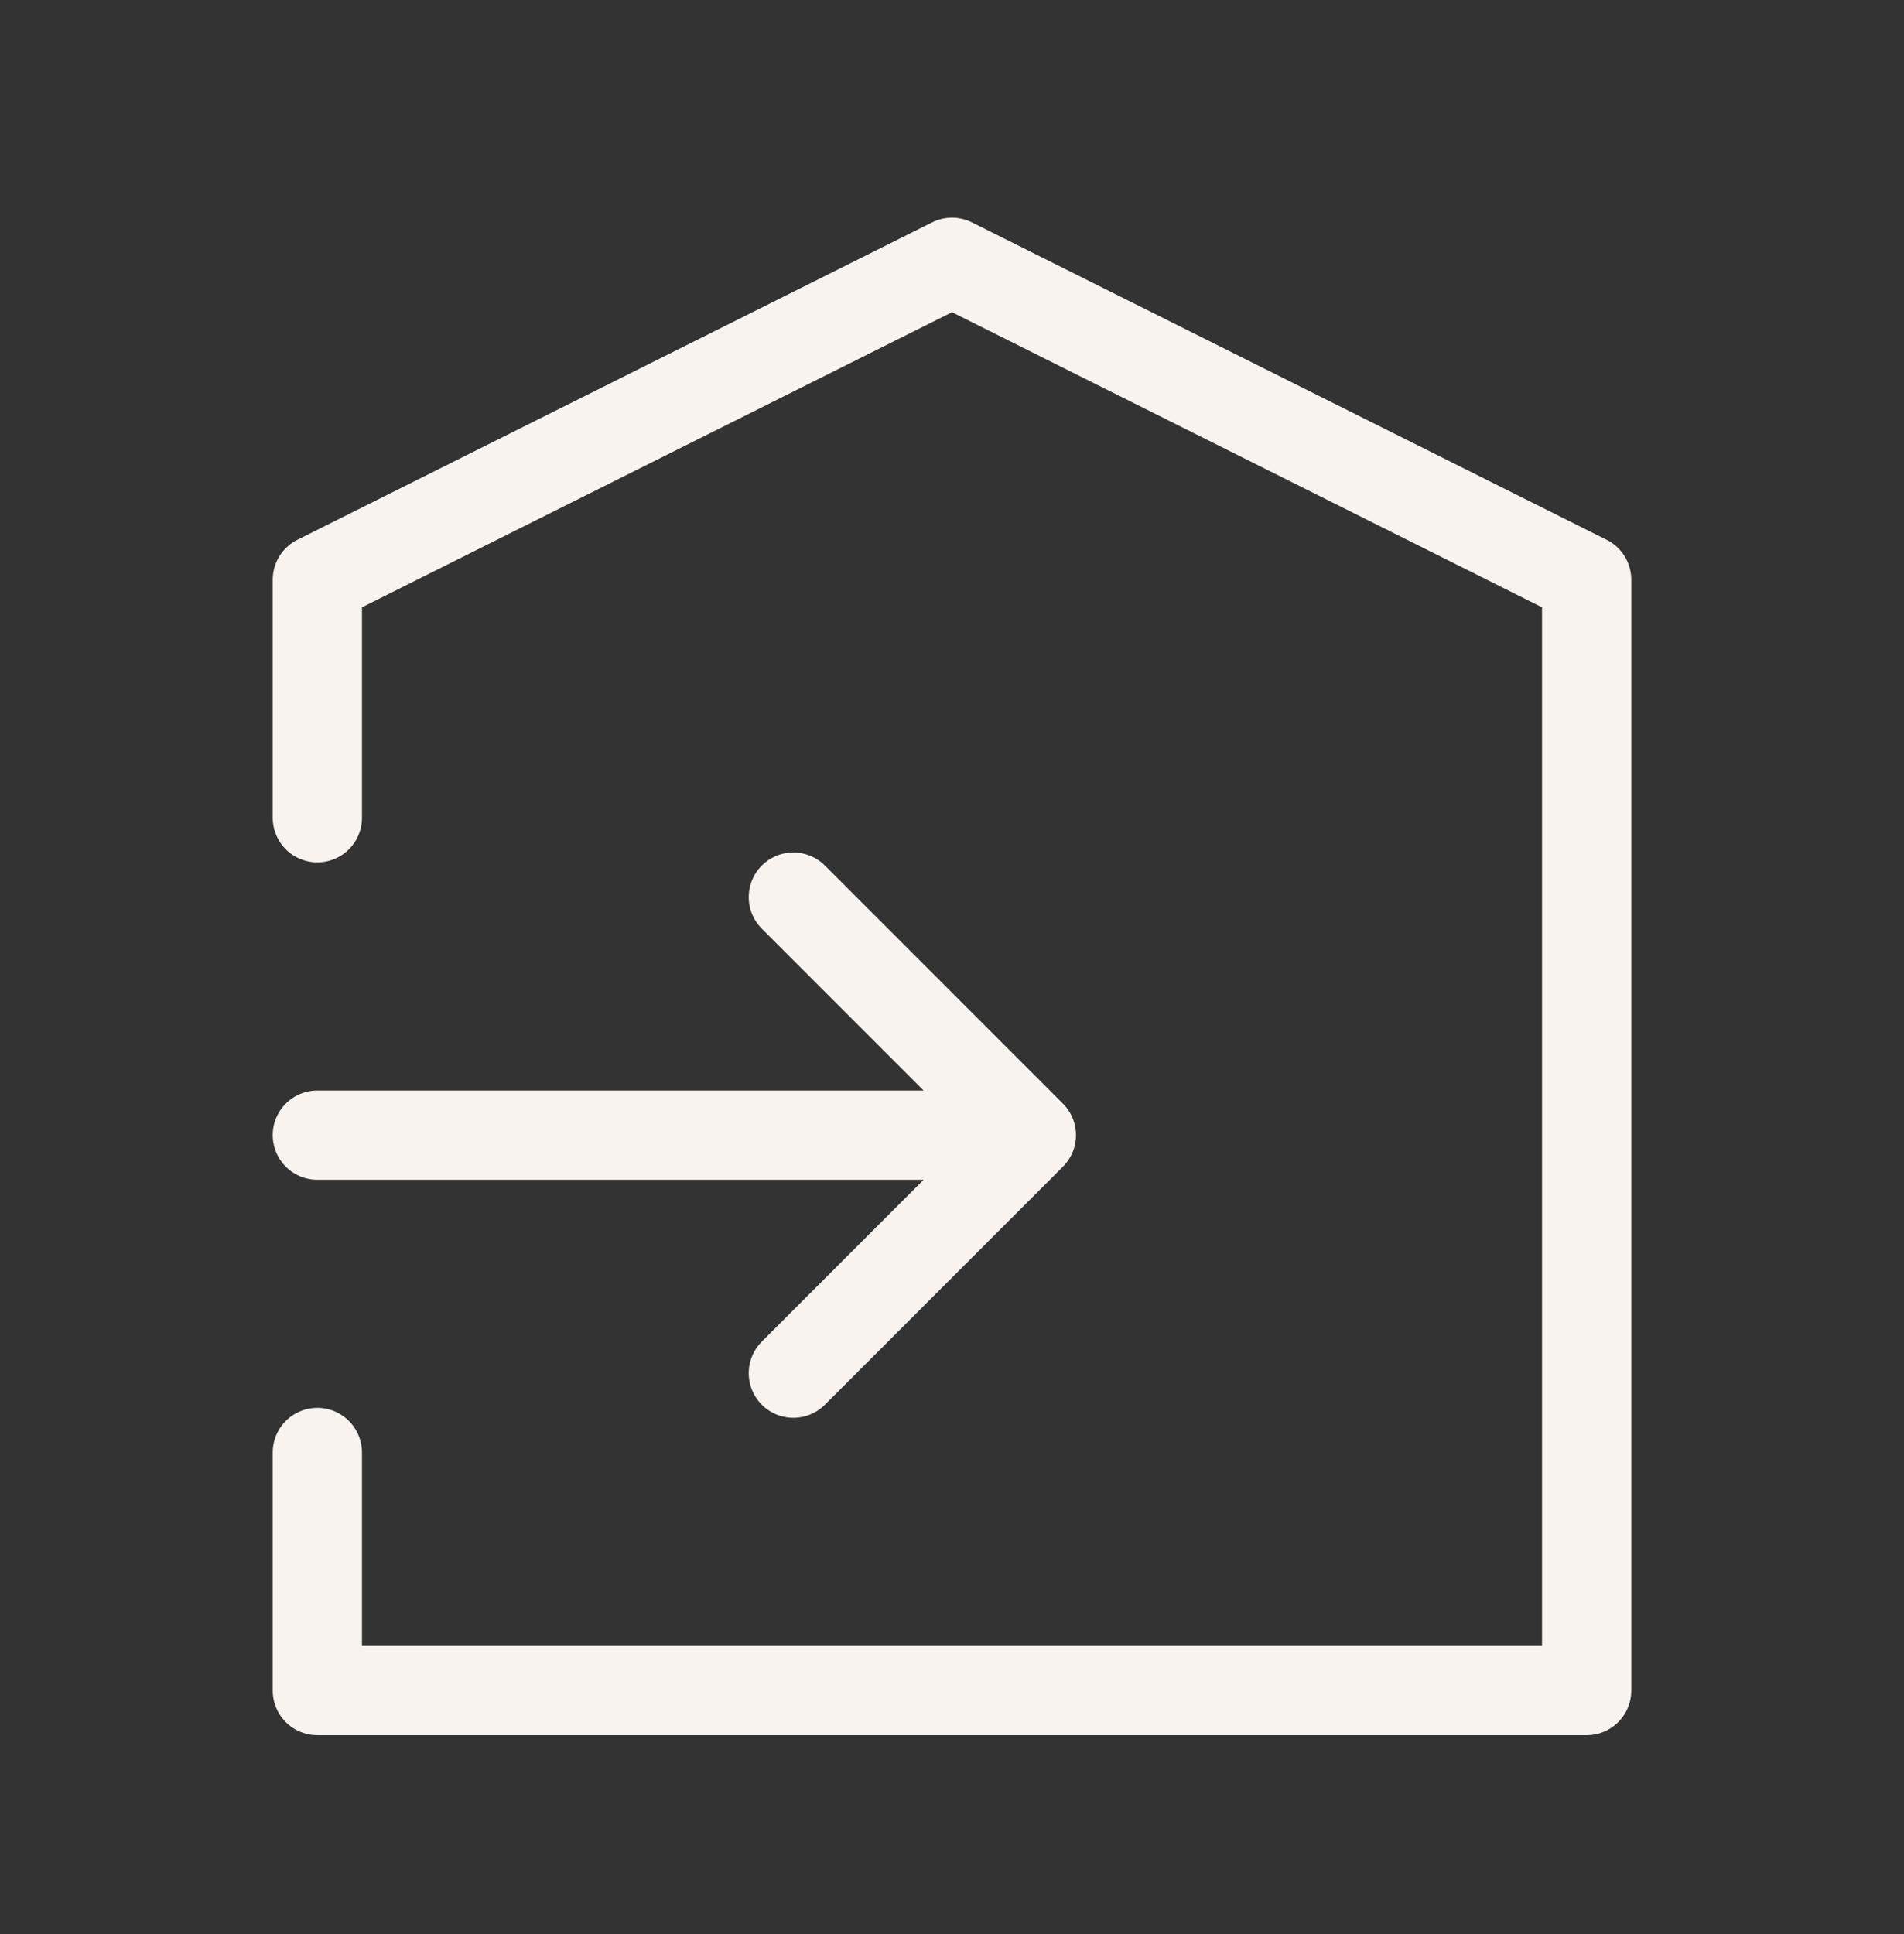 <svg width="64" height="65" viewBox="0 0 64 65" fill="none" xmlns="http://www.w3.org/2000/svg">
<rect x="0" y="0" width="64" height="65" fill="#333333" stroke="none"/>
<path d="M10.667 48.816V56.816H53.333V19.483L32 8.816L10.667 19.483V27.483M10.667 38.15H34.667M34.667 38.15L26.667 30.15M34.667 38.15L26.667 46.15" stroke="#F8F3EF" stroke-width="3" stroke-linecap="round" stroke-linejoin="round"/>
</svg>
